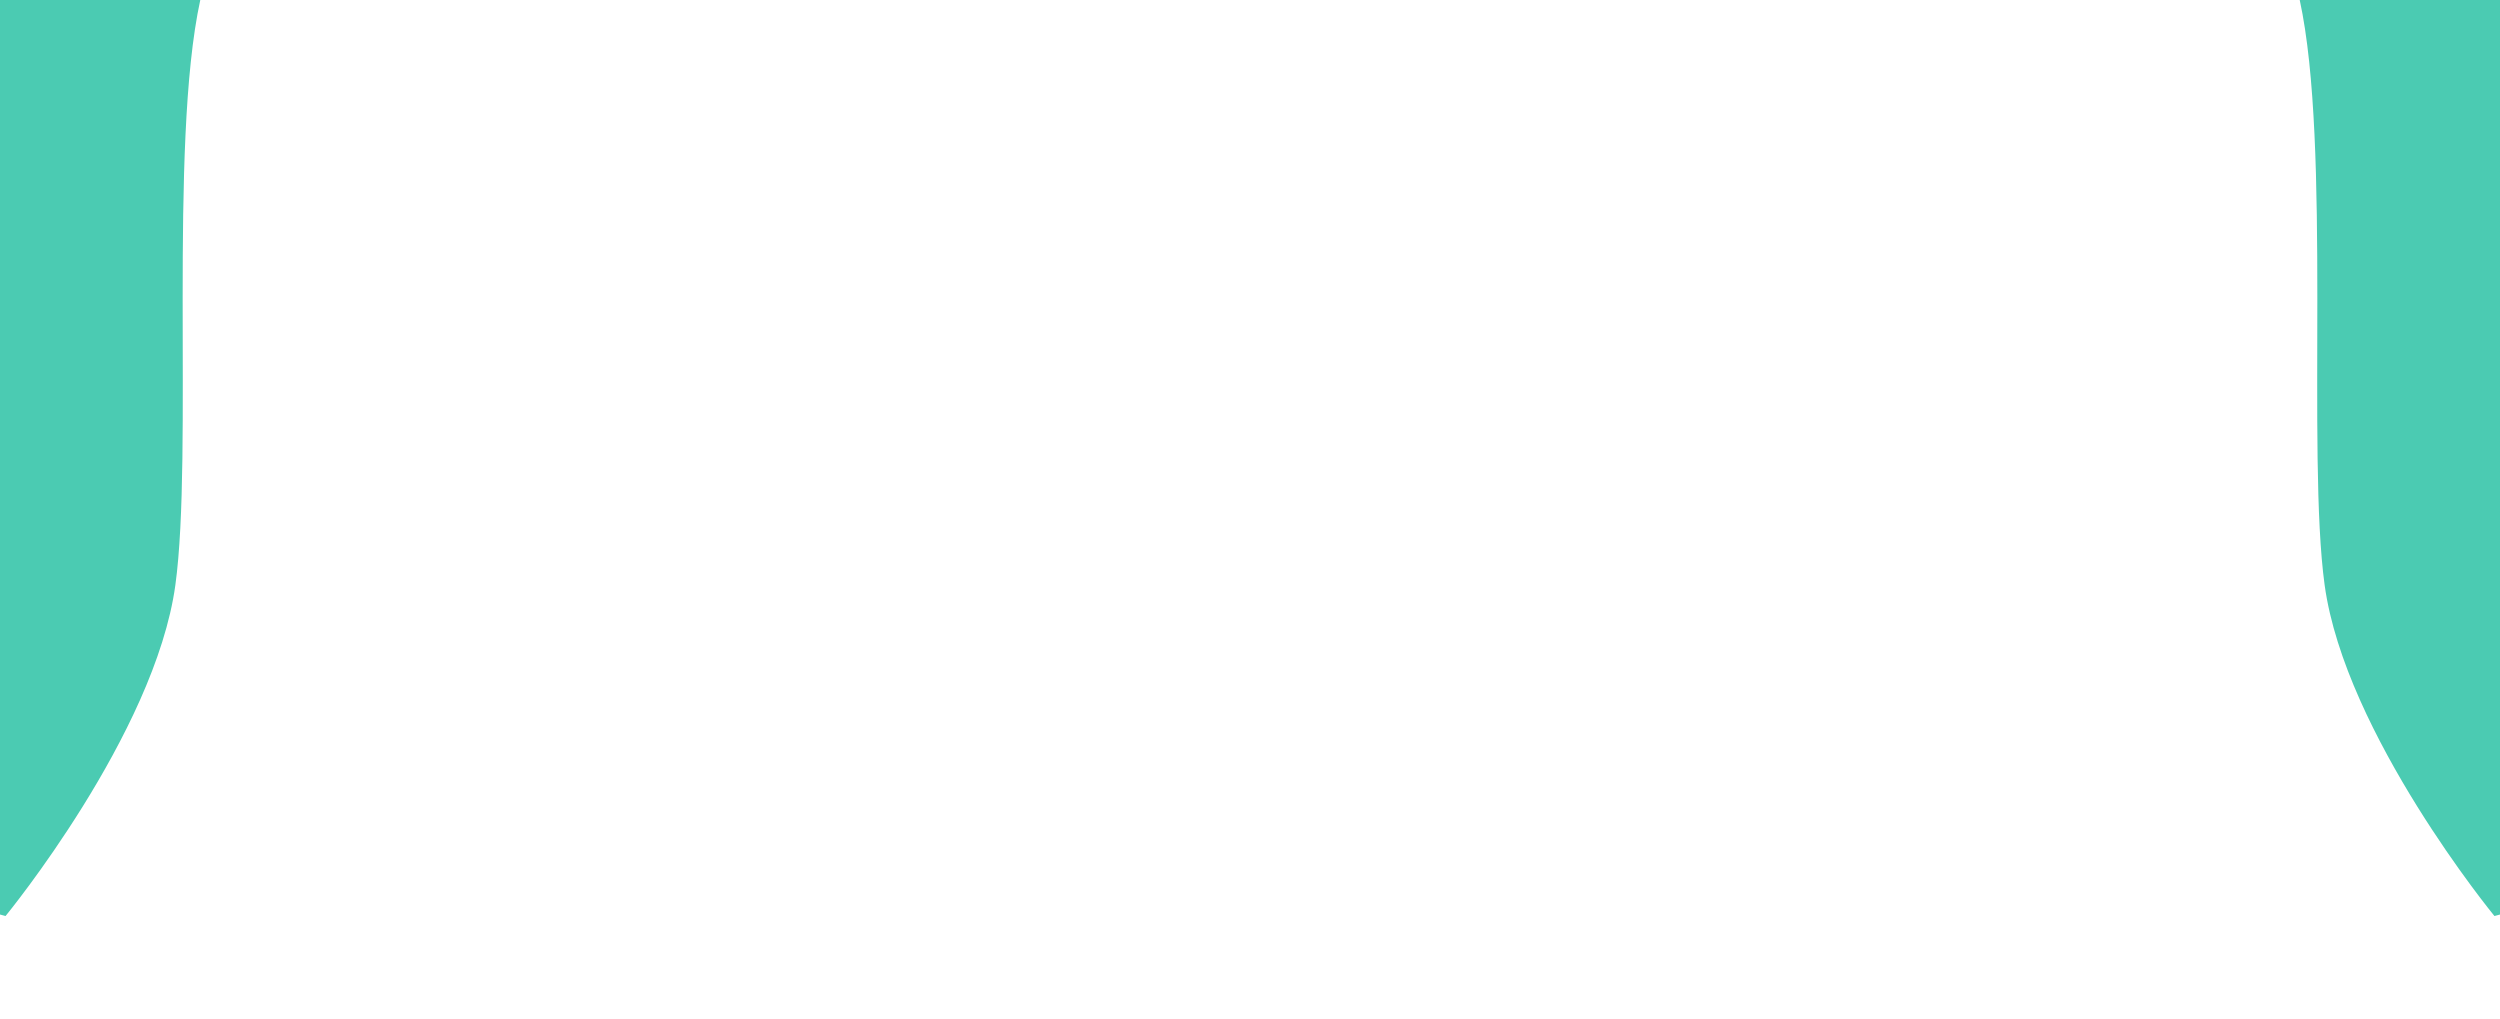 <?xml version="1.0" encoding="UTF-8" standalone="no"?>
<!-- Created with Inkscape (http://www.inkscape.org/) -->

<svg
   xmlns:dc="http://purl.org/dc/elements/1.1/"
   xmlns:cc="http://creativecommons.org/ns#"
   xmlns:rdf="http://www.w3.org/1999/02/22-rdf-syntax-ns#"
   xmlns:svg="http://www.w3.org/2000/svg"
   xmlns="http://www.w3.org/2000/svg"
   xmlns:sodipodi="http://sodipodi.sourceforge.net/DTD/sodipodi-0.dtd"
   xmlns:inkscape="http://www.inkscape.org/namespaces/inkscape"
   width="183.211mm"
   height="74.655mm"
   viewBox="0 0 183.211 74.655"
   version="1.1"
   id="svg1050"
   inkscape:version="0.92.3 (2405546, 2018-03-11)"
   sodipodi:docname="bg-hero-more-y.svg">
  <defs
     id="defs1044" />
  <sodipodi:namedview
     id="base"
     pagecolor="#ffffff"
     bordercolor="#666666"
     borderopacity="1.0"
     inkscape:pageopacity="0.0"
     inkscape:pageshadow="2"
     inkscape:zoom="0.49497475"
     inkscape:cx="449.8649"
     inkscape:cy="84.541894"
     inkscape:document-units="mm"
     inkscape:current-layer="layer1"
     showgrid="false"
     inkscape:window-width="1366"
     inkscape:window-height="718"
     inkscape:window-x="0"
     inkscape:window-y="24"
     inkscape:window-maximized="1" />
  <g
     inkscape:label="Layer 1"
     inkscape:groupmode="layer"
     id="layer1"
     transform="translate(229.945,-91.095)">
    <path
       inkscape:connector-curvature="0"
       style="opacity:1;fill:none;fill-opacity:1;stroke:none;stroke-width:0.265;stroke-linecap:round;stroke-linejoin:round;stroke-miterlimit:4;stroke-dasharray:none;stroke-opacity:1;paint-order:markers stroke fill"
       d="M -229.945,165.75 H -46.734 V 91.095 H -229.945 Z"
       id="rect1015" />
    <path
       inkscape:connector-curvature="0"
       style="fill:#4bcbb2;fill-opacity:1;stroke:none;stroke-width:0.181px;stroke-linecap:butt;stroke-linejoin:miter;stroke-opacity:1"
       d="m -229.538,158.225 c 0,0 10.945,-13.339 12.444,-24.253 1.323,-9.628 -0.504,-32.152 1.826,-42.877 h -14.678 v 67.021 z"
       id="path1017" />
    <path
       id="path1020"
       d="m -47.141,158.225 c 0,0 -10.945,-13.339 -12.444,-24.253 -1.323,-9.628 0.504,-32.152 -1.826,-42.877 h 14.678 v 67.021 z"
       style="fill:#4bcbb2;fill-opacity:1;stroke:none;stroke-width:0.181px;stroke-linecap:butt;stroke-linejoin:miter;stroke-opacity:1"
       inkscape:connector-curvature="0" />
  </g>
</svg>
